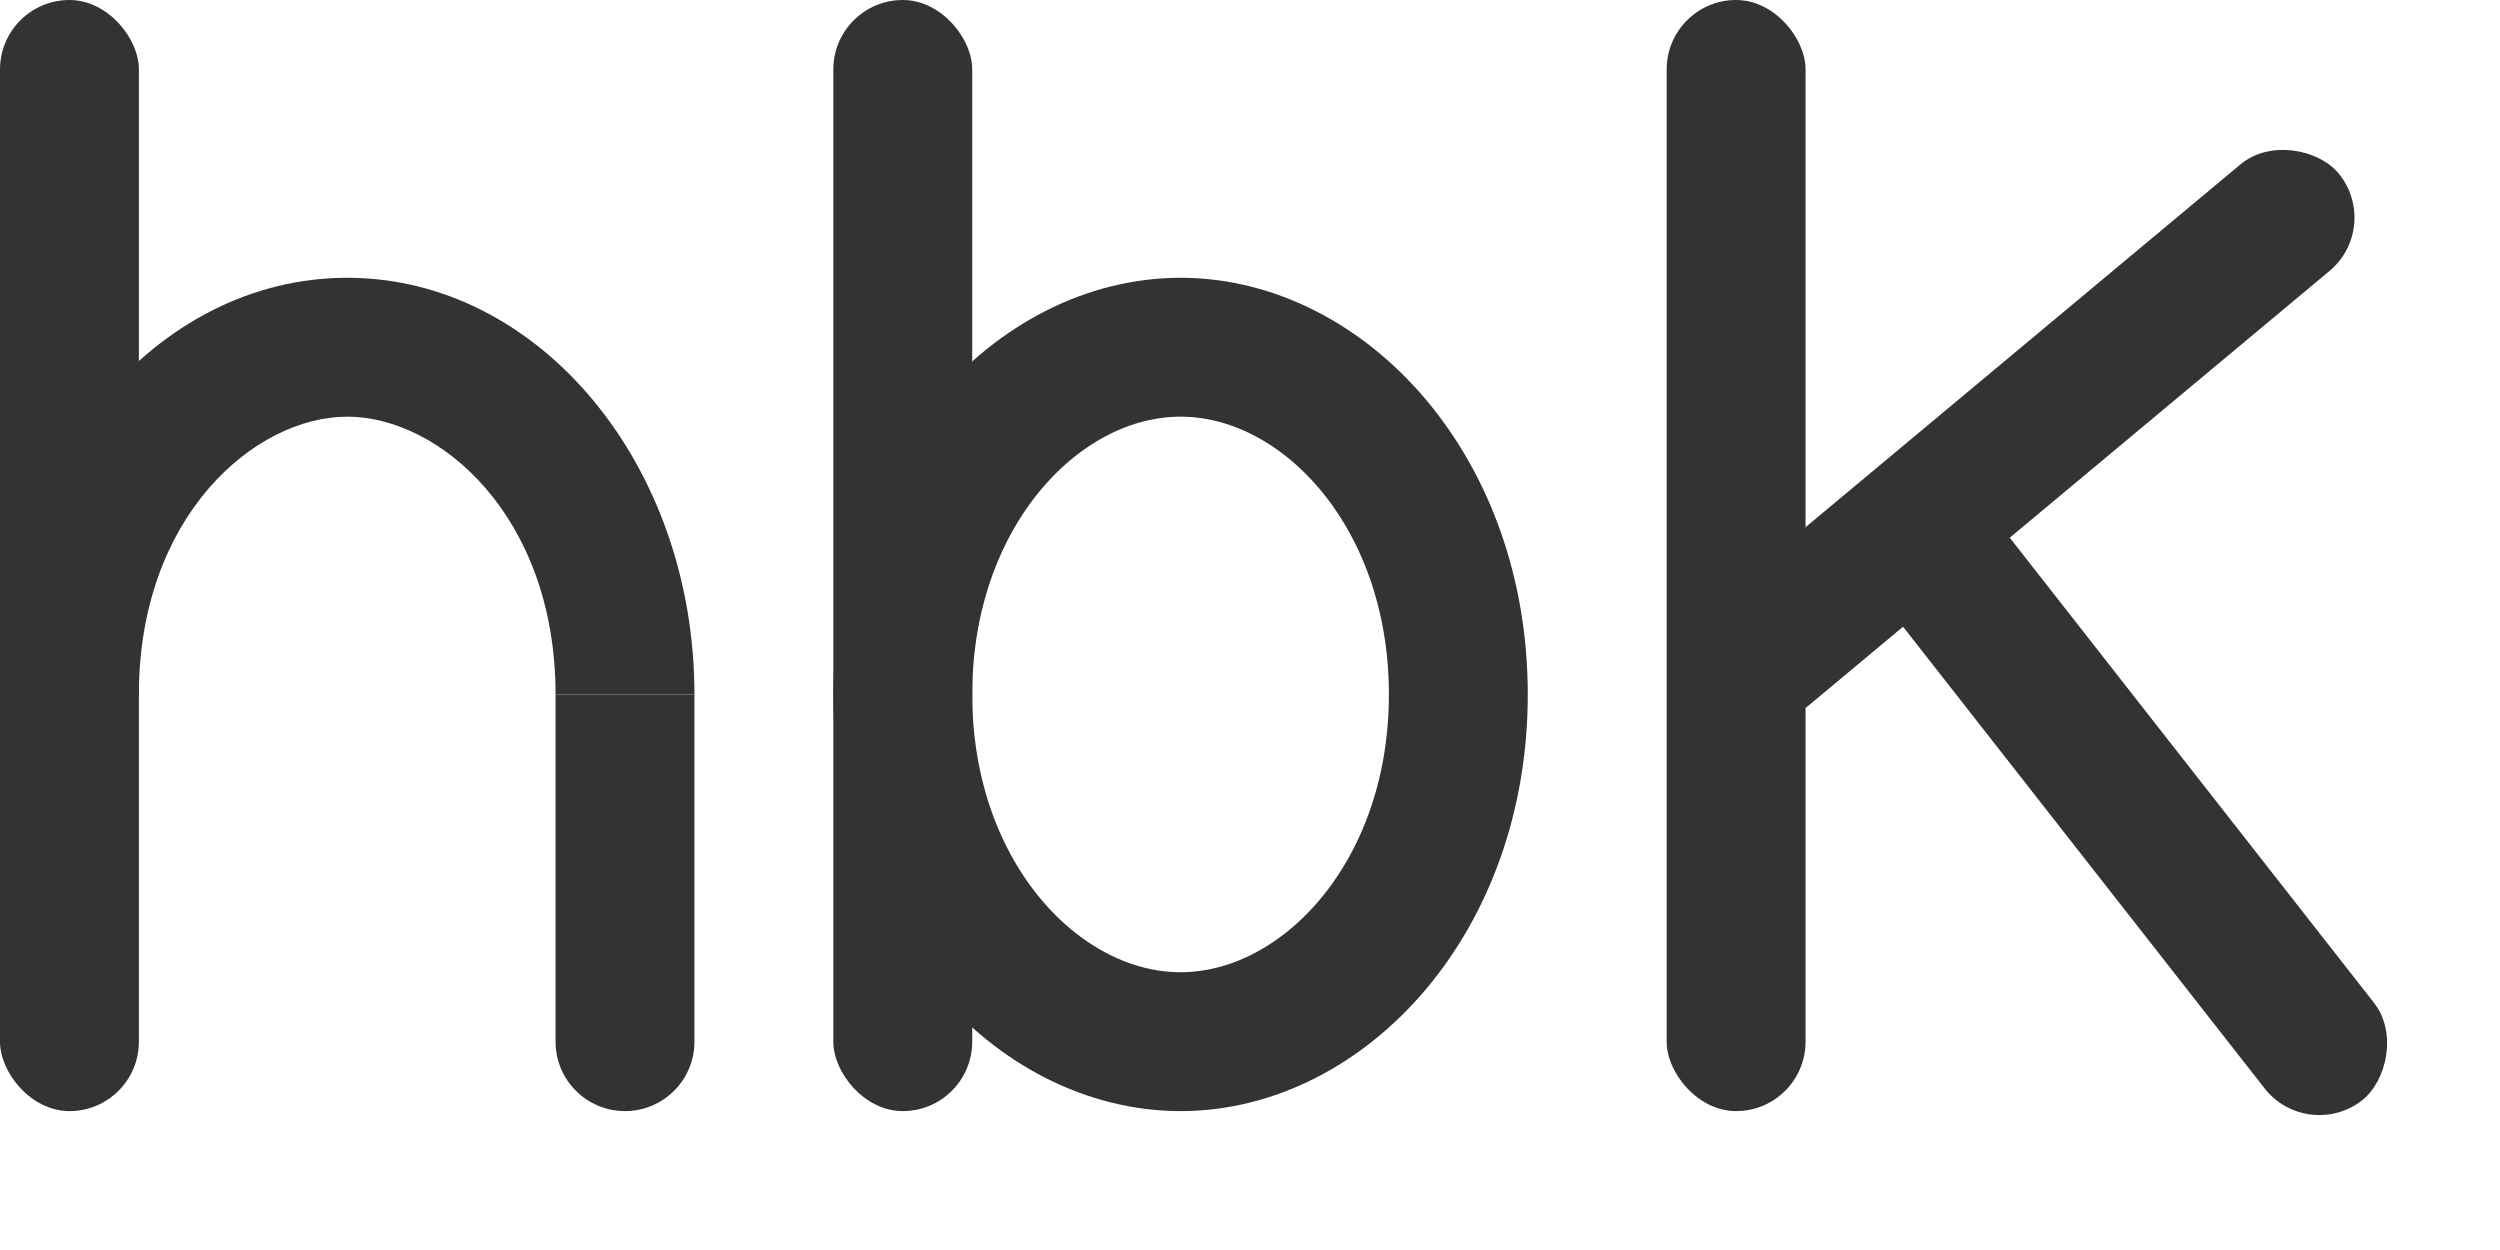 <svg width="18" height="9" viewBox="0 0 18 9" fill="none" xmlns="http://www.w3.org/2000/svg">
<path d="M10.5 5C10.5 6.47 9.523 7.5 8.5 7.5C7.477 7.5 6.5 6.47 6.5 5C6.5 3.53 7.477 2.5 8.5 2.5C9.523 2.5 10.5 3.53 10.5 5Z" stroke="#333333"/>
<rect x="6" width="1" height="8" rx="0.5" fill="#333333"/>
<rect width="1" height="8" rx="0.5" fill="#333333"/>
<path fill-rule="evenodd" clip-rule="evenodd" d="M4 5H5C5 3.343 3.881 2 2.5 2C1.119 2 0 3.343 0 5H1C1 3.717 1.835 3 2.5 3C3.165 3 4 3.717 4 5Z" fill="#333333"/>
<path d="M4 5H5V7.5C5 7.776 4.776 8 4.5 8V8C4.224 8 4 7.776 4 7.5V5Z" fill="#333333"/>
<rect x="12" width="1" height="8" rx="0.5" fill="#333333"/>
<rect x="12" y="4.63" width="5.881" height="1" rx="0.5" transform="rotate(-39.836 12 4.63)" fill="#333333"/>
<rect x="14.087" y="3.382" width="5.375" height="1" rx="0.5" transform="rotate(51.935 14.087 3.382)" fill="#333333"/>
</svg>
